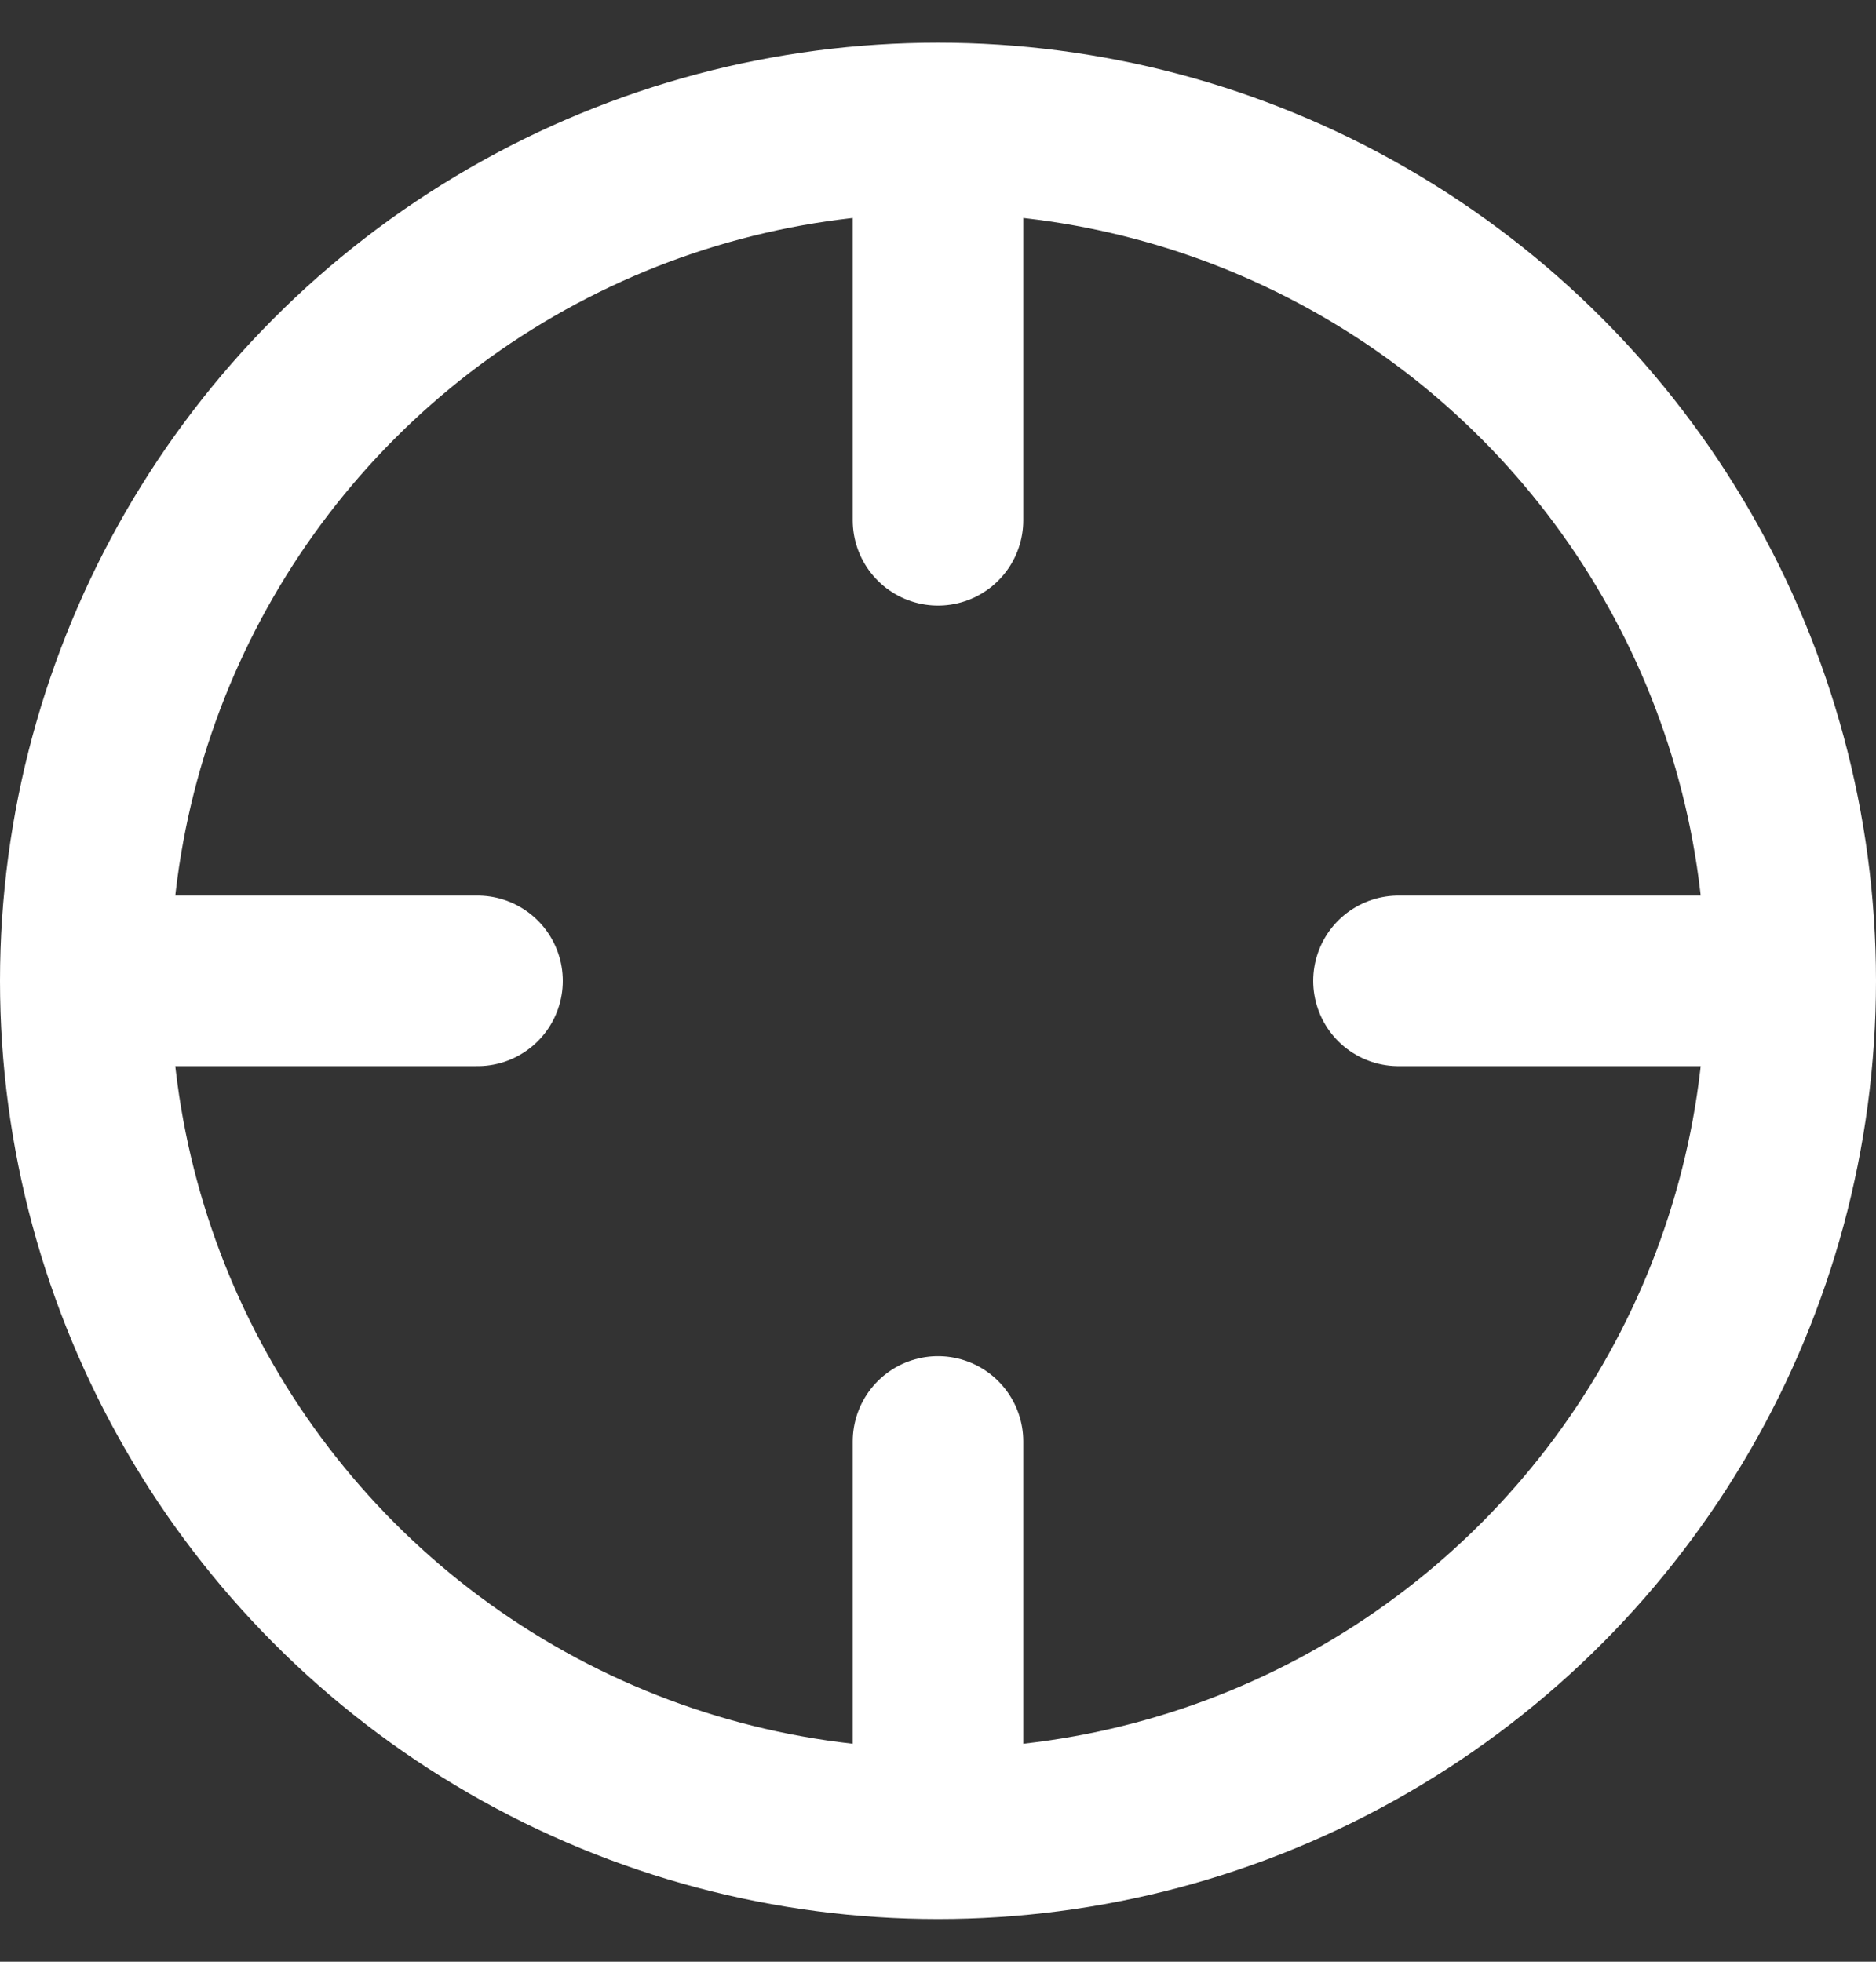 <?xml version="1.0" encoding="UTF-8"?>
<svg width="22px" height="23px" viewBox="0 0 22 23" version="1.1" xmlns="http://www.w3.org/2000/svg" xmlns:xlink="http://www.w3.org/1999/xlink">
    <rect x="0" y="0" width="22" height="23" fill="#333333" stroke="none"/>
    <!-- Generator: Sketch 59.1 (86144) - https://sketch.com -->
    <title>Group 2</title>
    <desc>Created with Sketch.</desc>
    <g id="Page-1" stroke="none" stroke-width="1" fill="none" fill-rule="evenodd">
        <g id="Group-2" transform="translate(2, 2)">
            <circle id="Oval" cx="9" cy="9.5" r="9"></circle>
            <g id="crosshair" transform="translate(0, 0.5)" stroke="#FFFFFF" stroke-linecap="round" stroke-linejoin="round" stroke-width="2">
                <circle id="Oval" cx="9" cy="9" r="10"></circle>
                <line x1="18" y1="9" x2="14.4" y2="9" id="Path"></line>
                <line x1="3.6" y1="9" x2="0" y2="9" id="Path"></line>
                <line x1="9" y1="3.6" x2="9" y2="0" id="Path"></line>
                <line x1="9" y1="18" x2="9" y2="14.4" id="Path"></line>
            </g>
        </g>
    </g>
</svg>